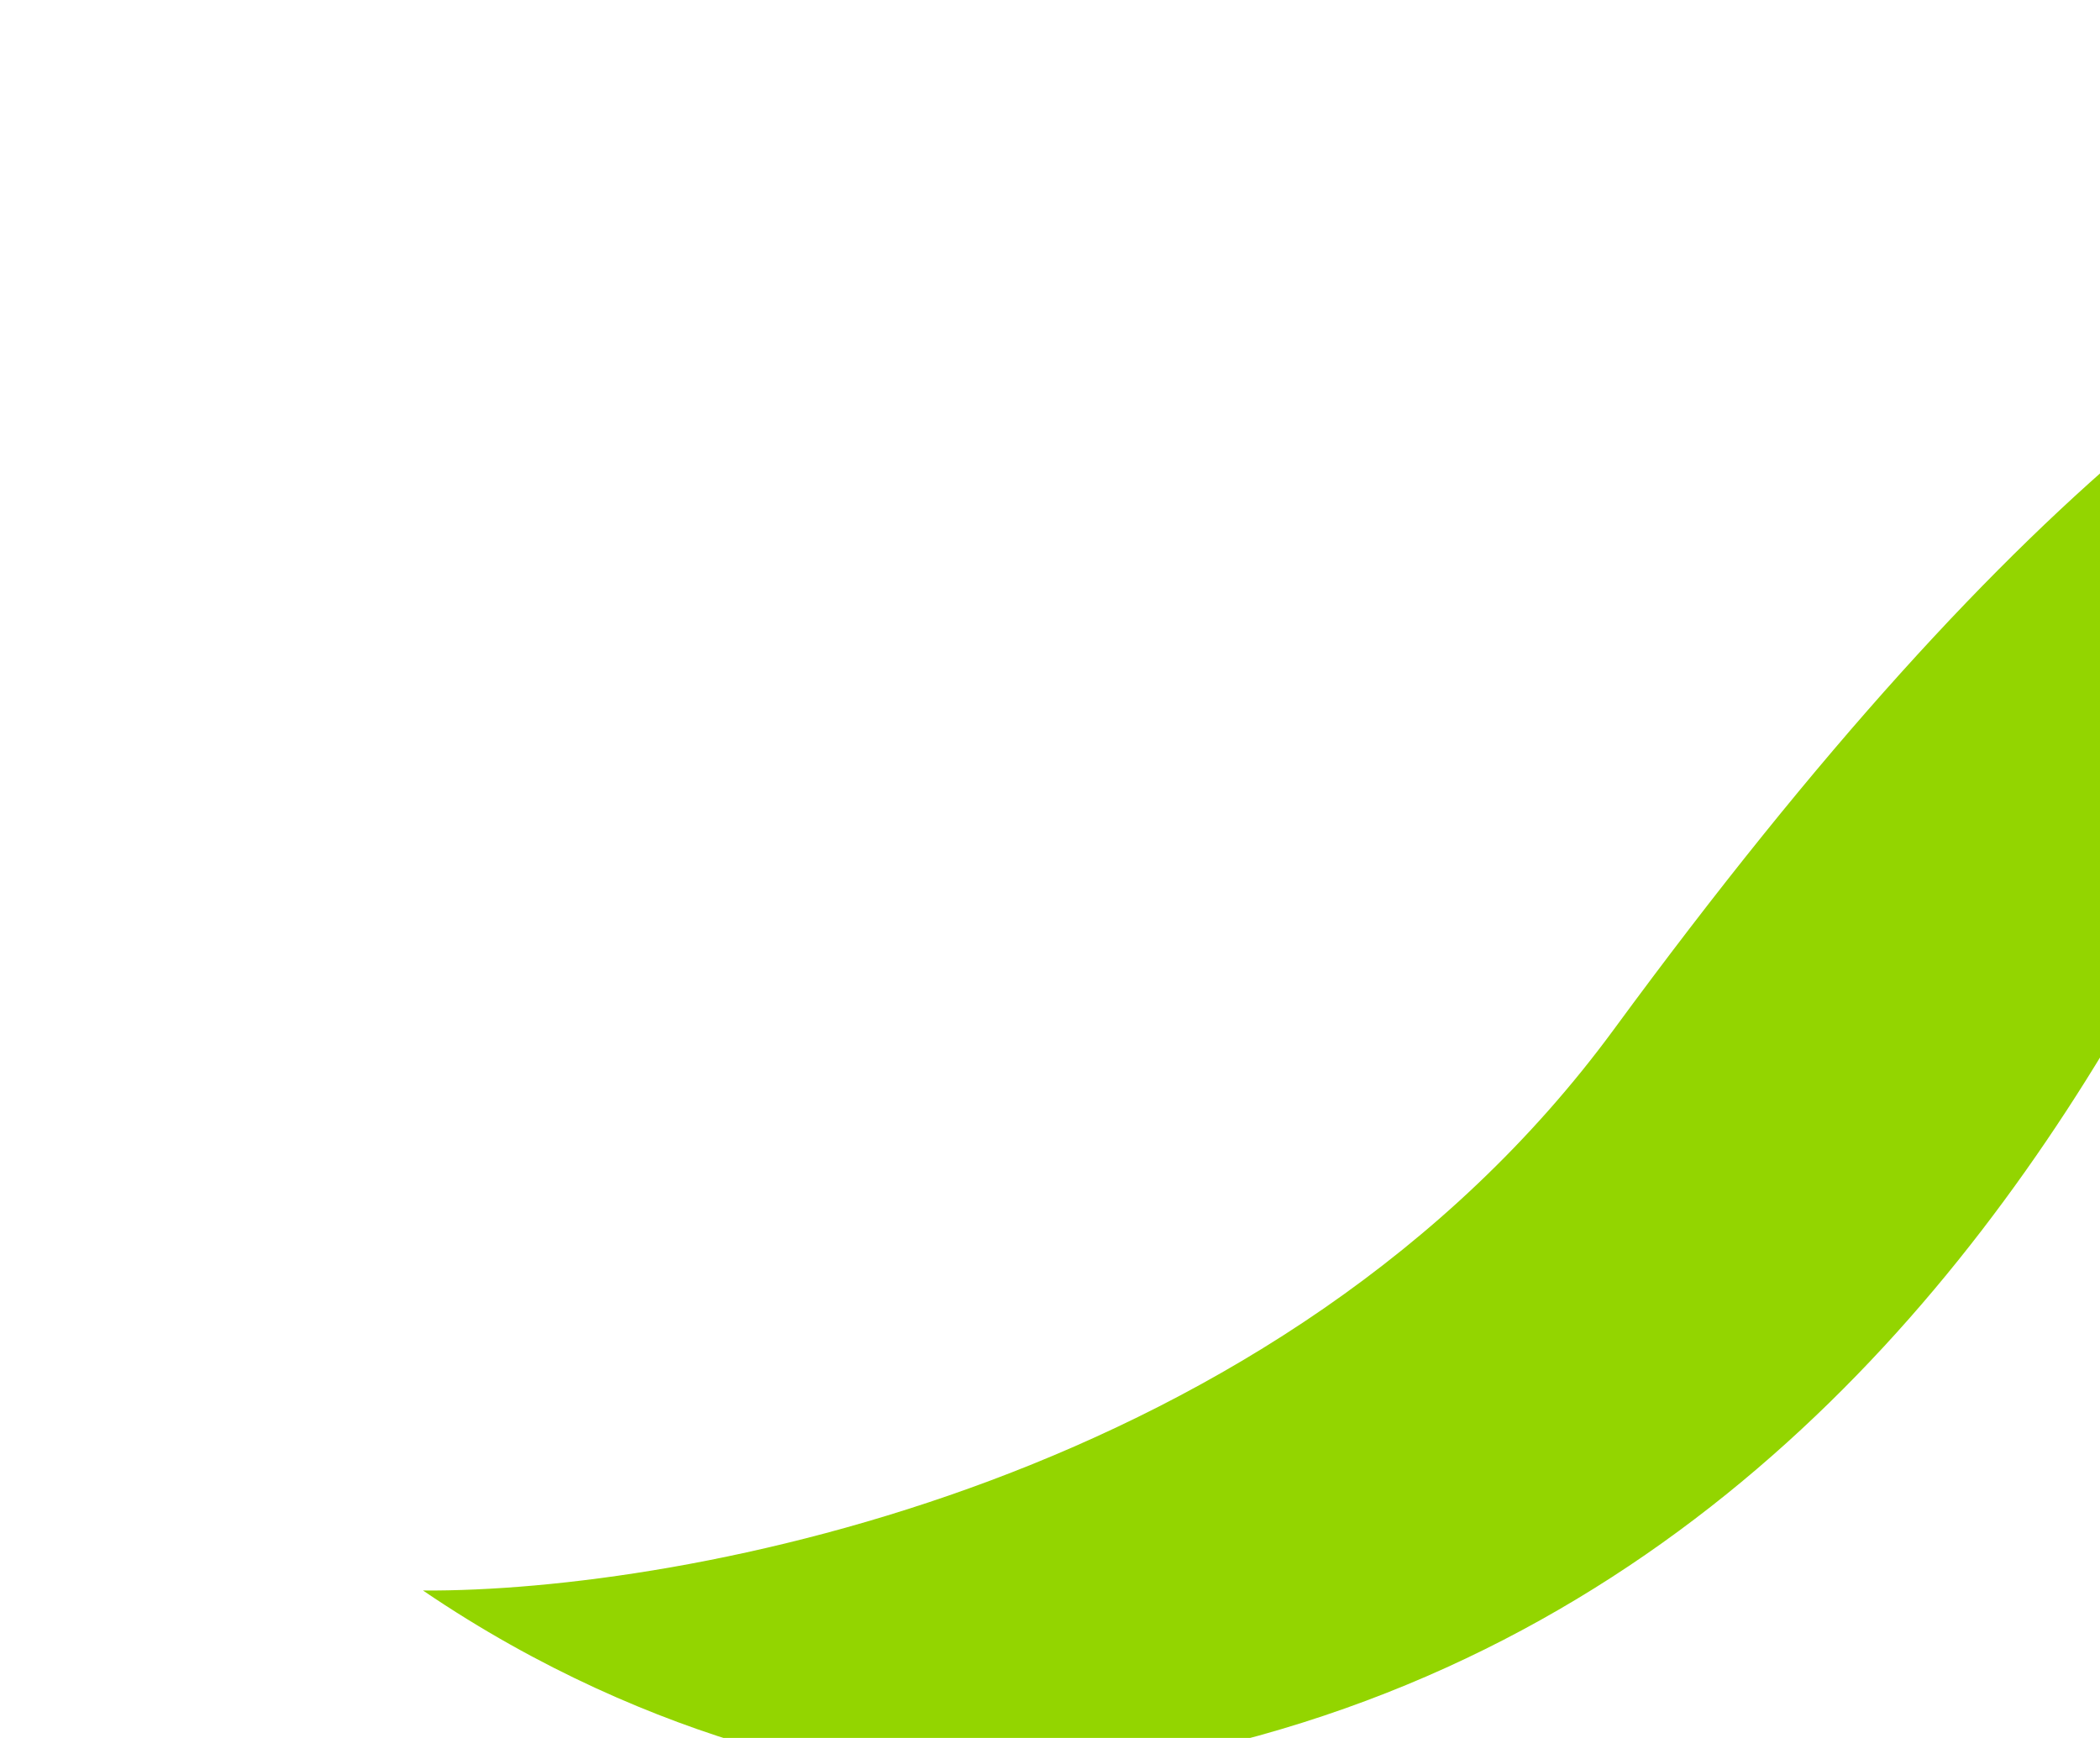 <svg width="1102" height="912" viewBox="0 0 1102 912" fill="none" xmlns="http://www.w3.org/2000/svg">
<g filter="url(#filter0_f_202_3724)">
<path d="M221.97 834.615C357.575 835.506 672.405 777.868 846.885 540.199C1063.74 244.808 1211.74 144.311 1348.61 103.413C1349.45 103.126 1350.24 102.894 1350.96 102.714C1350.18 102.945 1349.39 103.178 1348.61 103.413C1332.94 108.746 1297.45 133.177 1263.04 195.977C1217.71 278.705 1082.85 897.886 511.287 935.757C466.025 936.871 344.794 918.201 221.97 834.615Z" fill="#93D500"/>
</g>
<defs>
<filter id="filter0_f_202_3724" x="0.11" y="-119.145" width="1572.72" height="1276.81" filterUnits="userSpaceOnUse" color-interpolation-filters="sRGB">
<feFlood flood-opacity="0" result="BackgroundImageFix"/>
<feBlend mode="normal" in="SourceGraphic" in2="BackgroundImageFix" result="shape"/>
<feGaussianBlur stdDeviation="110.93" result="effect1_foregroundBlur_202_3724"/>
</filter>
</defs>
</svg>
